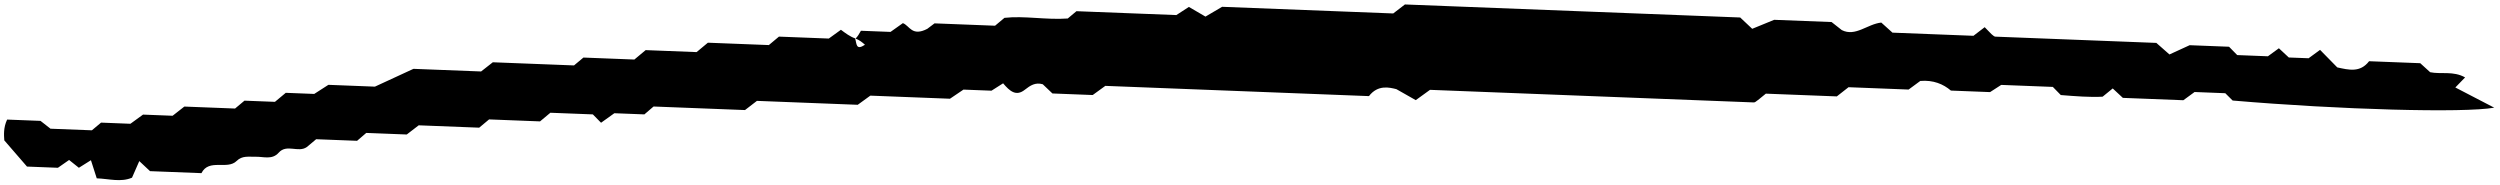 <svg width="189" height="14" viewBox="0 0 189 14" fill="none" xmlns="http://www.w3.org/2000/svg">
<path d="M64.68 2.917C64.841 2.756 64.954 2.563 65.087 2.325L67.324 2.412L68.258 1.749C68.769 1.936 68.936 2.794 70.121 2.171C70.05 2.214 70.35 1.998 70.651 1.766L75.226 1.944L75.937 1.349C77.448 1.179 79.079 1.516 80.722 1.398L81.38 0.846L88.932 1.139L89.88 0.523L91.133 1.255L92.393 0.514L105.327 1.017L106.212 0.337L131.559 1.322L132.467 2.178L134.128 1.498L138.467 1.666L139.239 2.274C140.269 2.8 141.172 1.817 142.225 1.706L143.071 2.468L149.194 2.706L150.043 2.055L150.55 2.576C150.647 2.641 150.741 2.766 150.842 2.77C154.929 2.929 159.033 3.088 163.019 3.243L164.011 4.117L165.537 3.417L168.515 3.533L169.133 4.164L171.454 4.255L172.284 3.649L173.033 4.346L174.53 4.404L175.396 3.77C175.84 4.227 176.268 4.654 176.697 5.096C177.562 5.282 178.424 5.513 179.103 4.628L182.971 4.778L183.721 5.46C184.537 5.629 185.465 5.346 186.361 5.852L185.623 6.613L188.564 8.14C186.279 8.553 176.854 8.293 168.787 7.6L168.231 7.047L165.91 6.956L165.062 7.577L160.488 7.399C160.248 7.177 159.977 6.923 159.722 6.686C159.527 6.845 159.332 7.005 158.959 7.309C158.028 7.364 156.904 7.275 155.797 7.186L155.194 6.57L151.292 6.419L150.449 6.963L147.489 6.848C146.912 6.355 146.156 6.037 145.173 6.12L144.29 6.77L139.749 6.593L138.863 7.288L133.498 7.08C133.303 7.239 133.107 7.399 132.912 7.558C132.807 7.615 132.698 7.748 132.597 7.744C124.406 7.425 116.215 7.107 108.108 6.792L107.032 7.571L105.565 6.739C105.05 6.613 104.171 6.381 103.493 7.266L83.562 6.492L82.609 7.184L79.564 7.066L78.832 6.369C78.268 6.21 77.899 6.454 77.474 6.787C76.818 7.309 76.338 6.895 75.835 6.298L74.958 6.856L72.838 6.774L71.818 7.464L65.797 7.23L64.844 7.922L57.224 7.626L56.322 8.32L49.409 8.052L48.715 8.648L46.444 8.56L45.439 9.28L44.82 8.648L41.608 8.524L40.826 9.177L36.974 9.027L36.227 9.652L31.653 9.474L30.75 10.168L27.689 10.049L26.995 10.645L23.9 10.525C23.563 10.8 23.383 10.976 23.189 11.12C22.555 11.567 21.671 10.864 21.073 11.539C20.565 12.112 19.908 11.829 19.3 11.85C18.81 11.862 18.311 11.751 17.898 12.161C17.18 12.877 15.803 11.958 15.228 13.09L11.343 12.939L10.53 12.178C10.334 12.611 10.158 13.015 9.98 13.433C9.132 13.795 8.255 13.518 7.314 13.482L6.875 12.112L5.963 12.684L5.224 12.094L4.378 12.684L2.041 12.593L0.325 10.612C0.298 10.216 0.249 9.652 0.539 9.04L3.062 9.138L3.818 9.73L6.947 9.851L7.64 9.27L9.86 9.357L10.813 8.664L13.05 8.751L13.936 8.056C15.197 8.105 16.492 8.156 17.771 8.205C17.966 8.046 18.161 7.886 18.482 7.61L20.786 7.699L21.604 7.017L23.756 7.101L24.827 6.413L28.343 6.55L31.258 5.204L36.371 5.403L37.257 4.708C39.292 4.787 41.344 4.867 43.396 4.946C43.591 4.787 43.786 4.627 44.107 4.351L47.958 4.501L48.811 3.789L52.663 3.939L53.516 3.228L58.125 3.407L58.889 2.768L62.657 2.914L63.574 2.251C63.912 2.507 64.283 2.78 64.647 2.9C64.774 3.3 64.69 3.844 65.392 3.385C65.201 3.211 64.993 3.035 64.647 2.9L64.68 2.917Z" fill="#000"/>
</svg>
